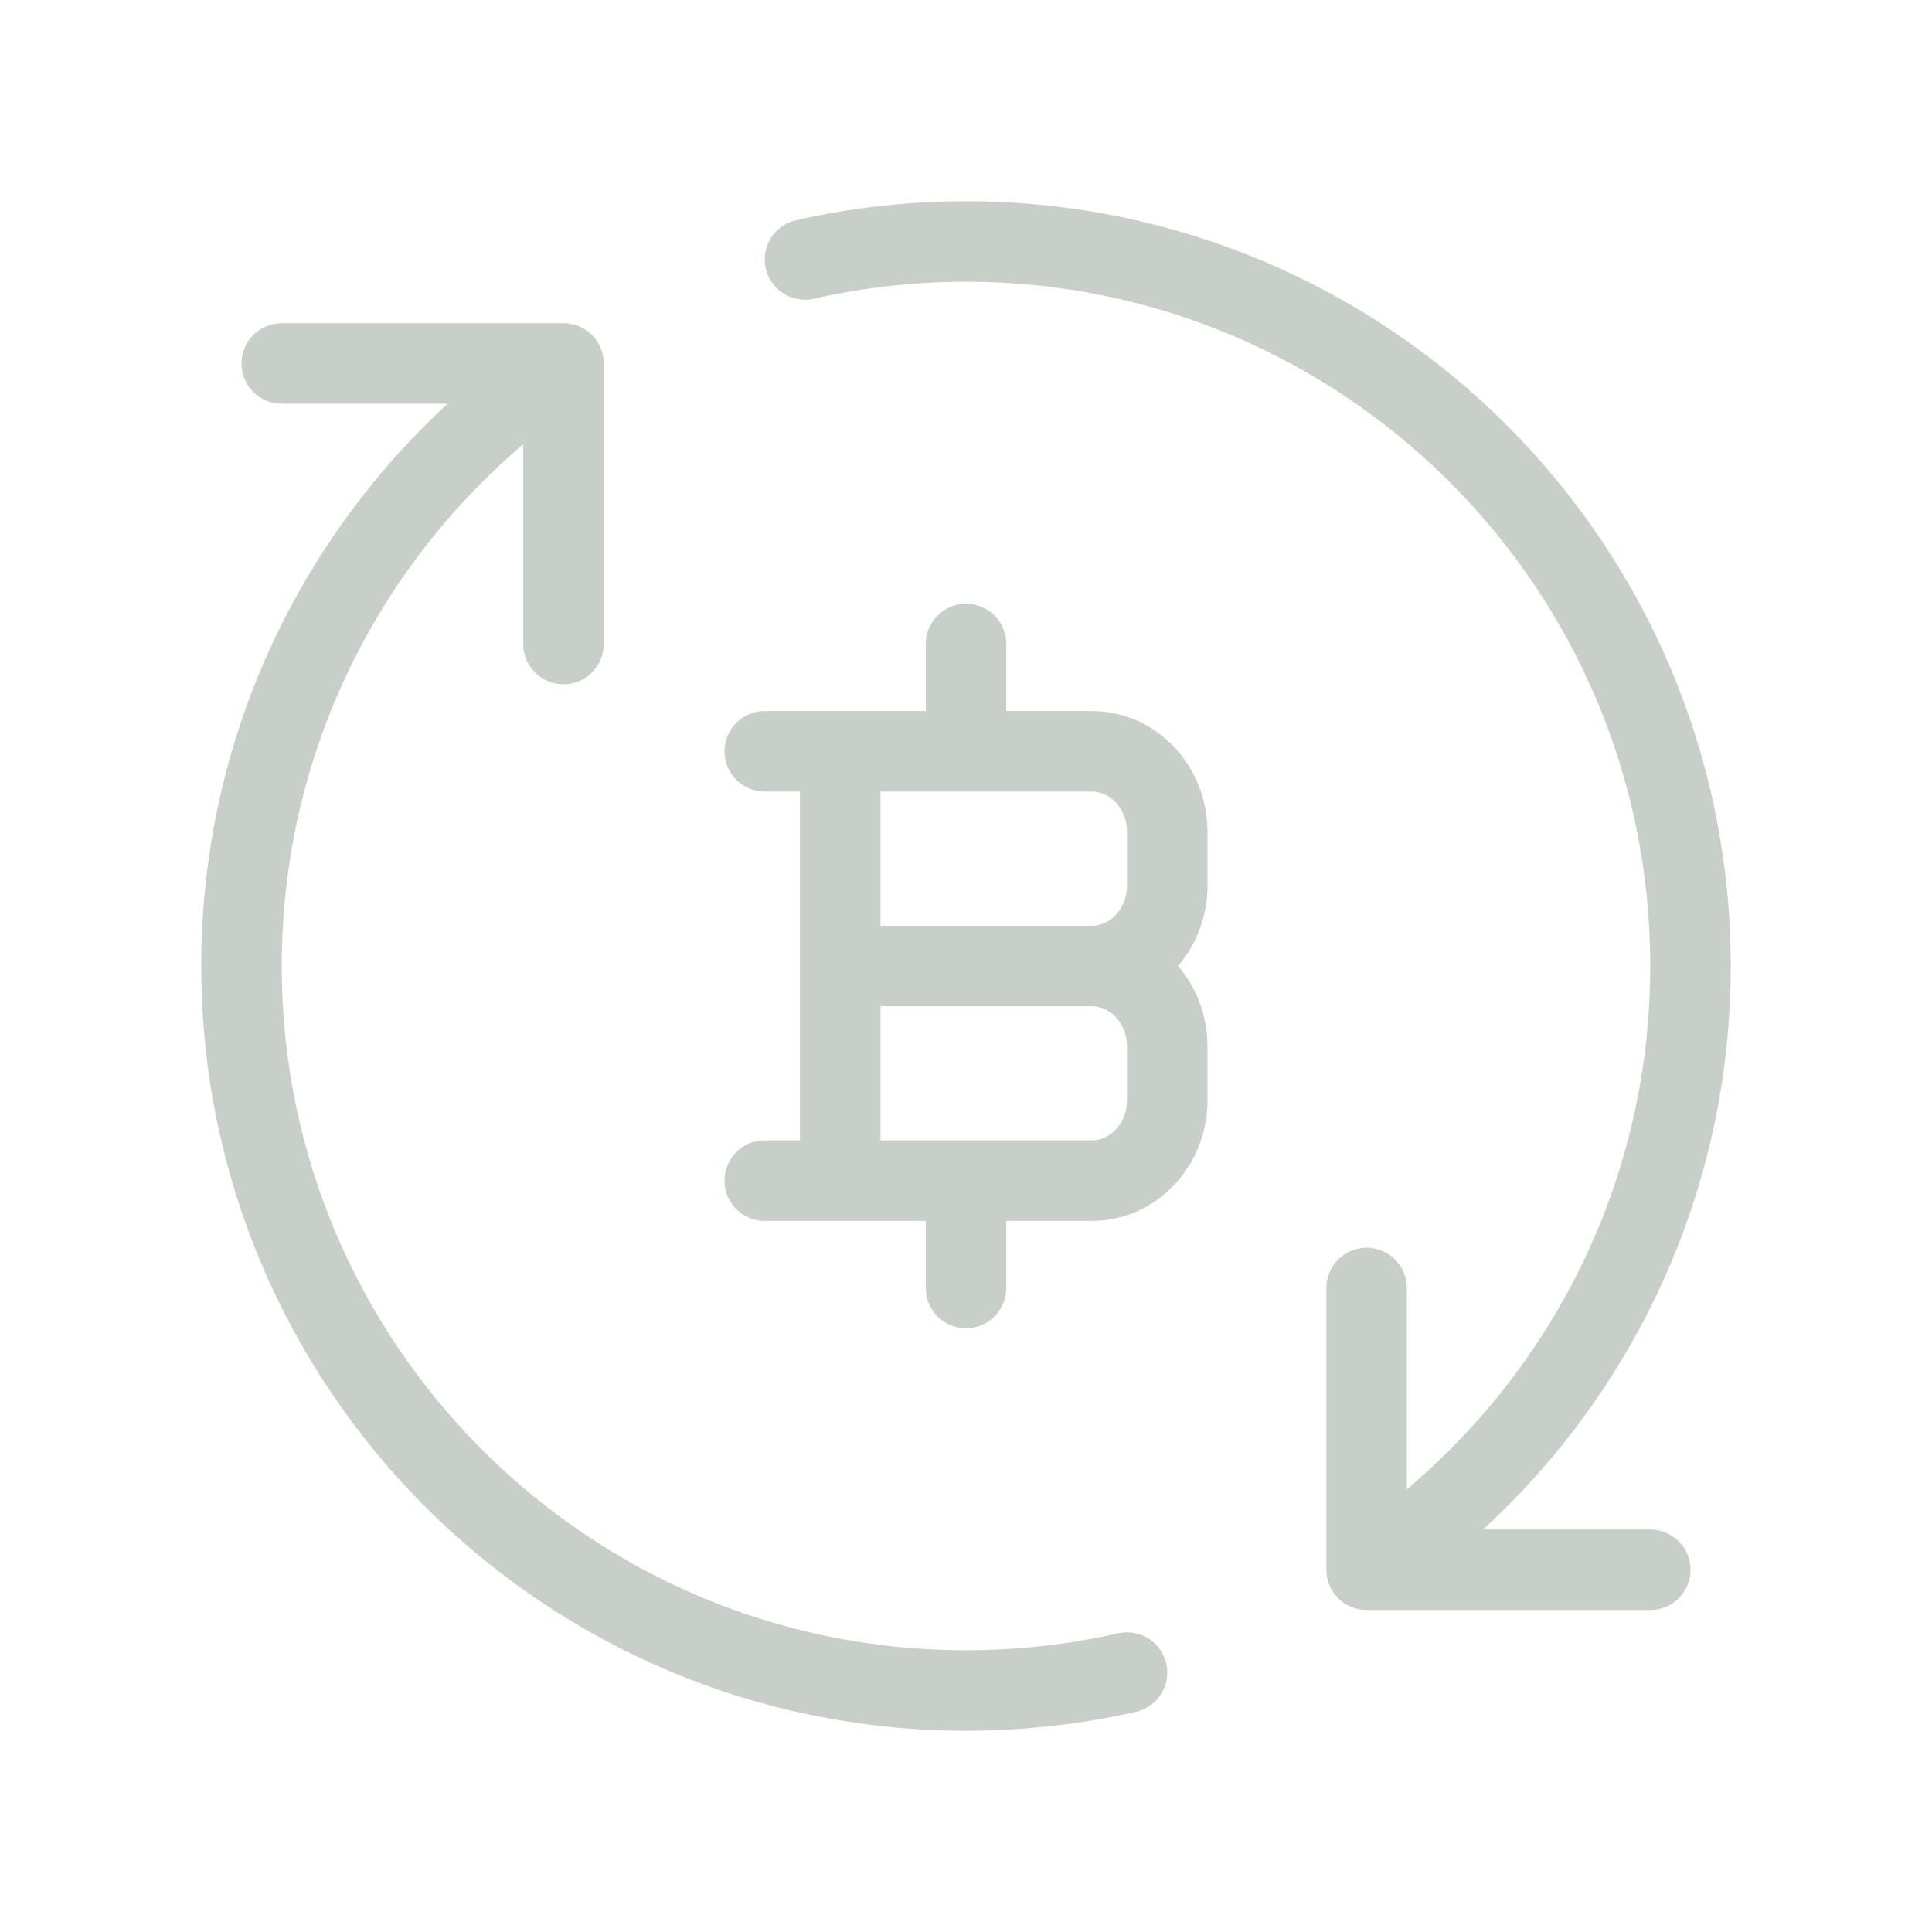 <svg width="36" height="36" viewBox="0 0 36 36" fill="none" xmlns="http://www.w3.org/2000/svg">
<path d="M25.465 29.25C29.102 26.831 31.5 22.696 31.5 18C31.5 10.544 25.456 4.5 18 4.5C16.969 4.5 15.965 4.616 15 4.835M25.465 29.25V24M25.465 29.25H30.75M10.5 6.773C6.882 9.195 4.5 13.319 4.5 18C4.5 25.456 10.544 31.5 18 31.5C19.031 31.5 20.035 31.384 21 31.166M10.5 6.773V12M10.5 6.773H5.25" stroke="#C8CEC8" stroke-width="1.5" stroke-linecap="round" stroke-linejoin="round"/>
<path d="M15.656 22V14M18 14V12M18 24V22M15.656 18H20.344M20.344 18C21.12 18 21.75 18.672 21.75 19.5V20.5C21.75 21.328 21.12 22 20.344 22H14.25M20.344 18C21.12 18 21.75 17.328 21.75 16.5V15.5C21.75 14.672 21.12 14 20.344 14H14.25" stroke="#C8CEC8" stroke-width="1.5" stroke-linecap="round" stroke-linejoin="round"/>
</svg>
